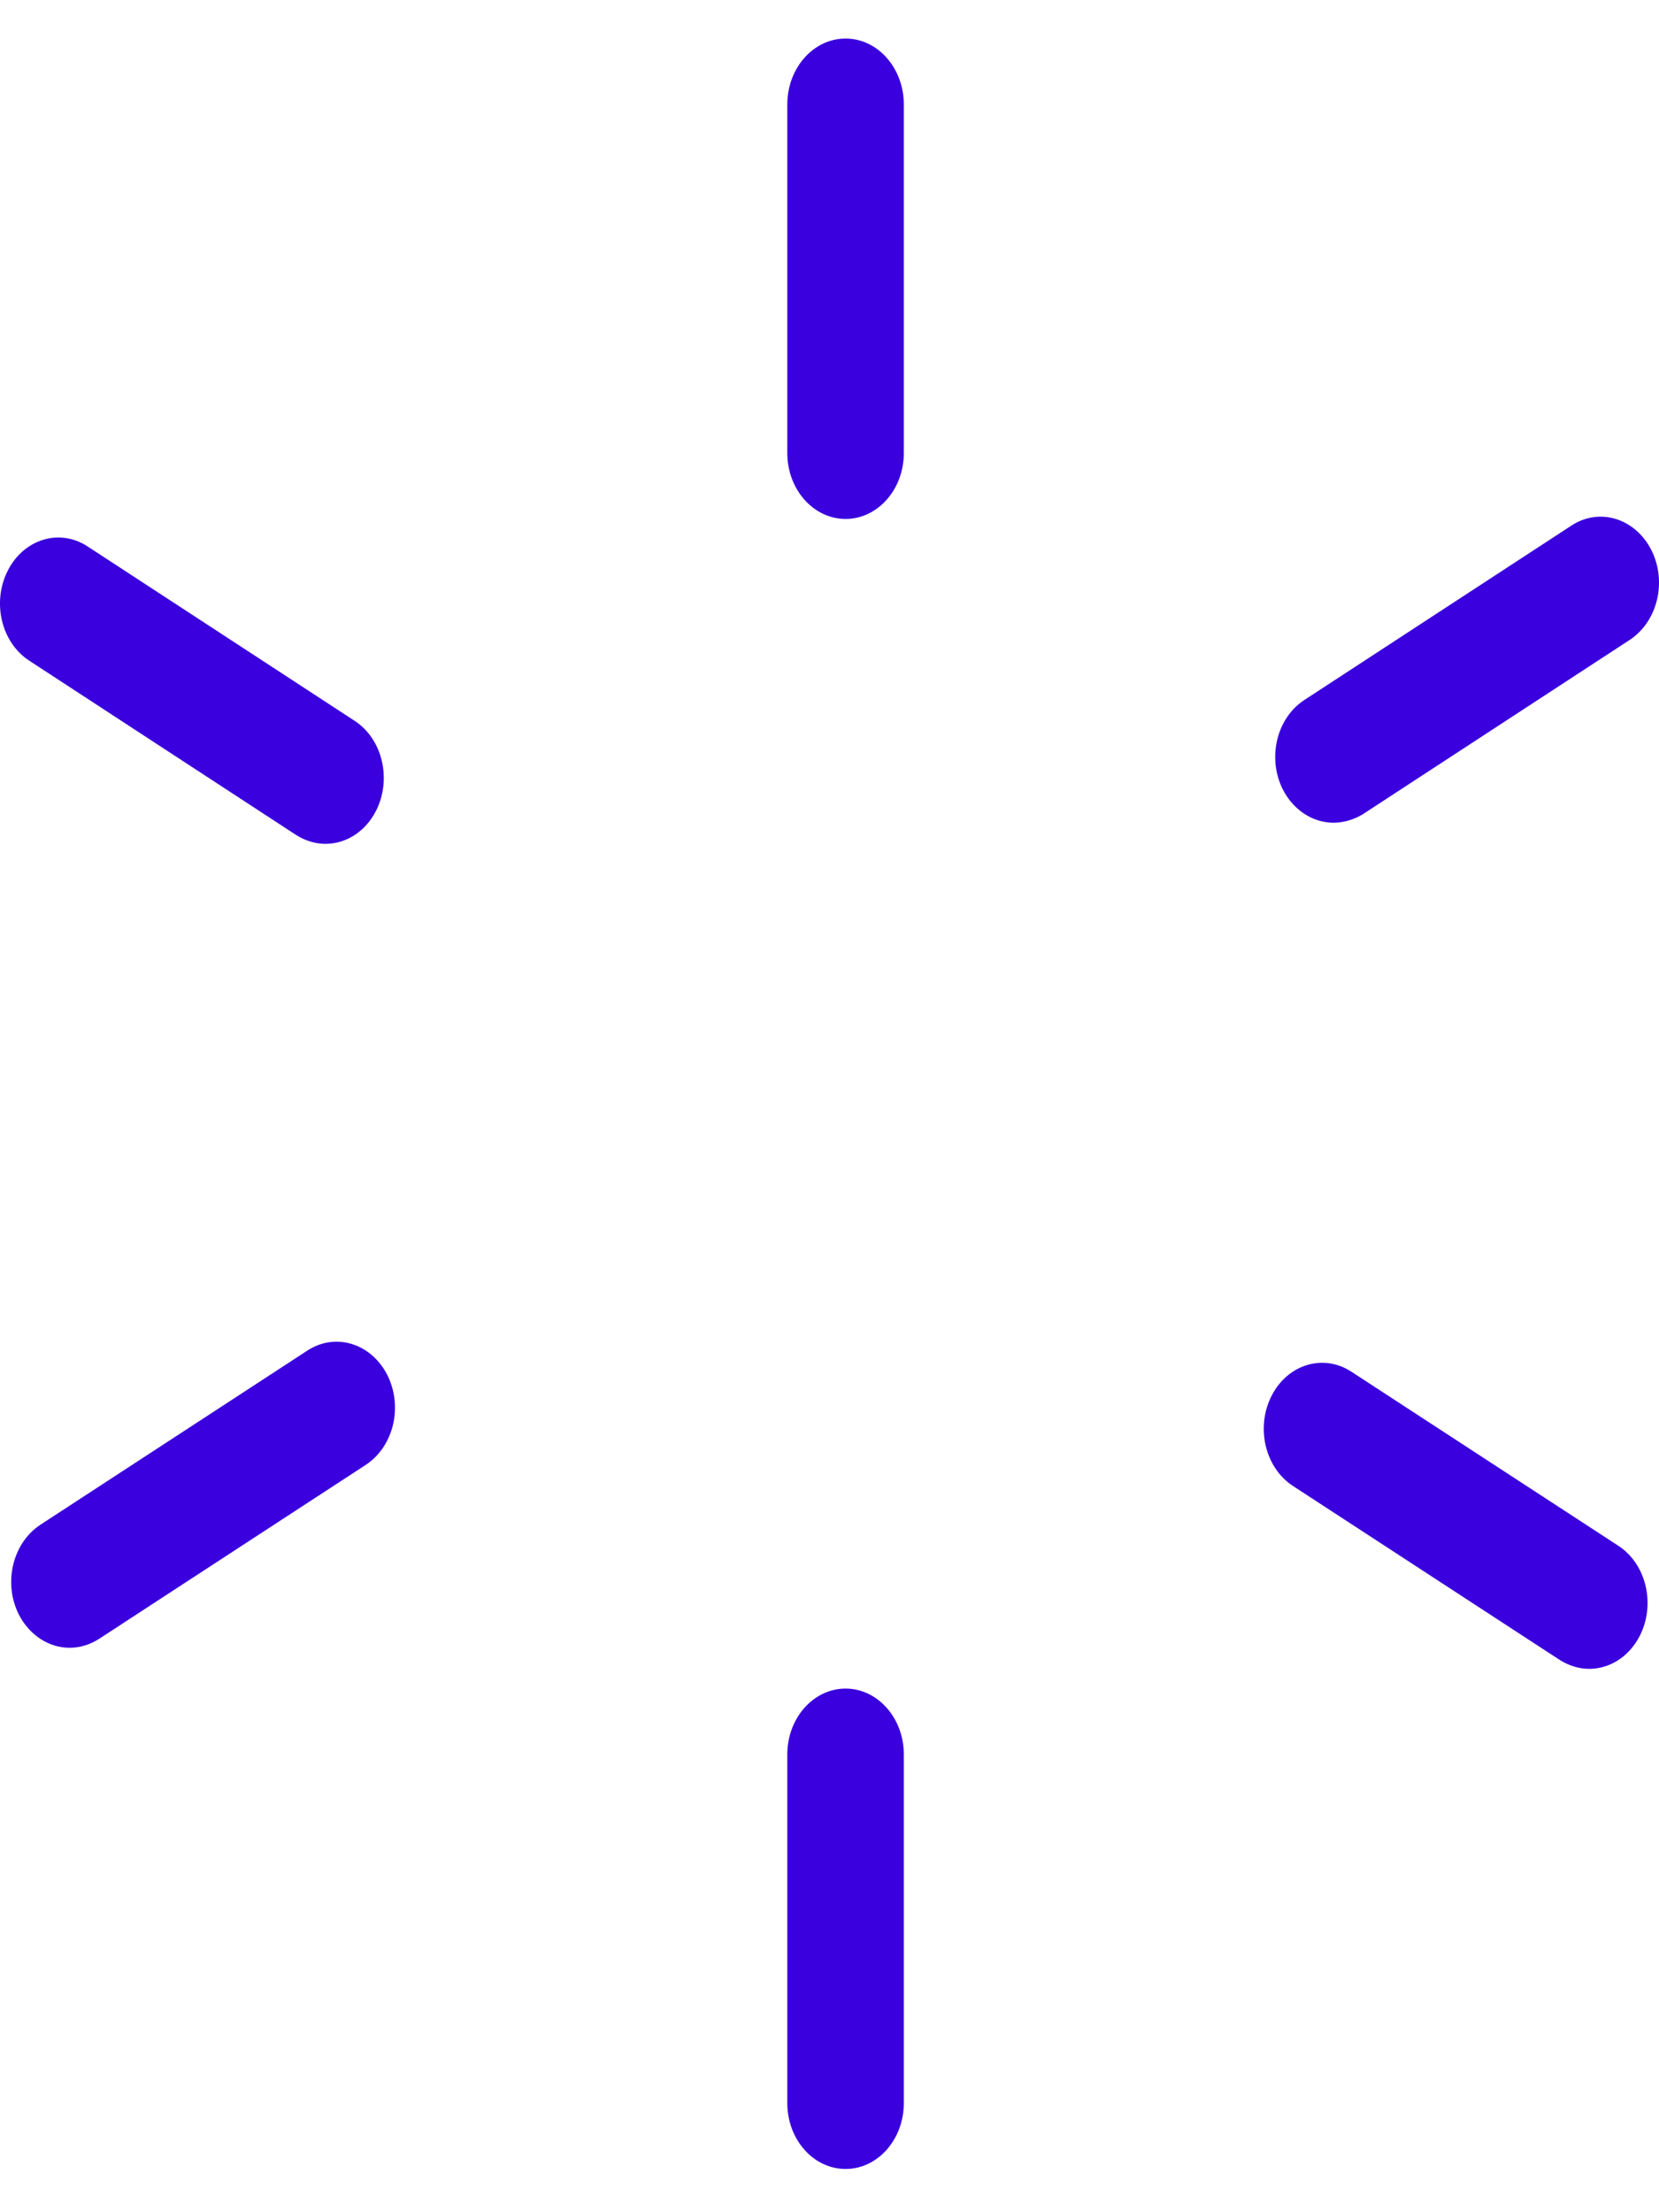 <svg width="30" viewBox="0 0 30 40" fill="none" xmlns="http://www.w3.org/2000/svg">
<path d="M15.291 39.218C14.709 39.218 14.237 38.684 14.237 38.027V31.723C14.237 31.066 14.709 30.532 15.291 30.532C15.872 30.532 16.344 31.066 16.344 31.723V38.027C16.344 38.684 15.872 39.218 15.291 39.218Z" fill="#3A00DE"/>
<path d="M15.291 9.383C14.709 9.383 14.237 8.849 14.237 8.192V1.889C14.237 1.231 14.709 0.697 15.291 0.697C15.872 0.697 16.344 1.231 16.344 1.889V8.192C16.344 8.849 15.872 9.383 15.291 9.383Z" fill="#3A00DE"/>
<path d="M24.115 14.876C23.753 14.876 23.399 14.662 23.201 14.281C22.91 13.709 23.083 12.985 23.588 12.656L28.418 9.502C28.923 9.173 29.564 9.369 29.859 9.94C30.15 10.512 29.977 11.236 29.471 11.57L24.642 14.724C24.473 14.824 24.292 14.876 24.115 14.876Z" fill="#3A00DE"/>
<path d="M1.258 29.794C0.895 29.794 0.542 29.579 0.343 29.198C0.053 28.627 0.225 27.902 0.731 27.569L5.56 24.419C6.066 24.091 6.707 24.286 7.002 24.858C7.292 25.43 7.12 26.154 6.614 26.487L1.785 29.637C1.62 29.741 1.439 29.794 1.258 29.794Z" fill="#3A00DE"/>
<path d="M5.885 15.258C5.708 15.258 5.527 15.205 5.358 15.1L0.529 11.946C0.023 11.617 -0.15 10.889 0.141 10.317C0.432 9.745 1.077 9.55 1.582 9.879L6.412 13.033C6.917 13.361 7.09 14.09 6.799 14.662C6.601 15.048 6.247 15.258 5.885 15.258Z" fill="#3A00DE"/>
<path d="M28.738 30.175C28.561 30.175 28.38 30.123 28.211 30.018L23.382 26.869C22.876 26.54 22.703 25.811 22.994 25.239C23.285 24.667 23.93 24.472 24.435 24.801L29.265 27.95C29.77 28.279 29.943 29.008 29.652 29.579C29.454 29.965 29.1 30.175 28.738 30.175Z" fill="#3A00DE"/>
</svg>

